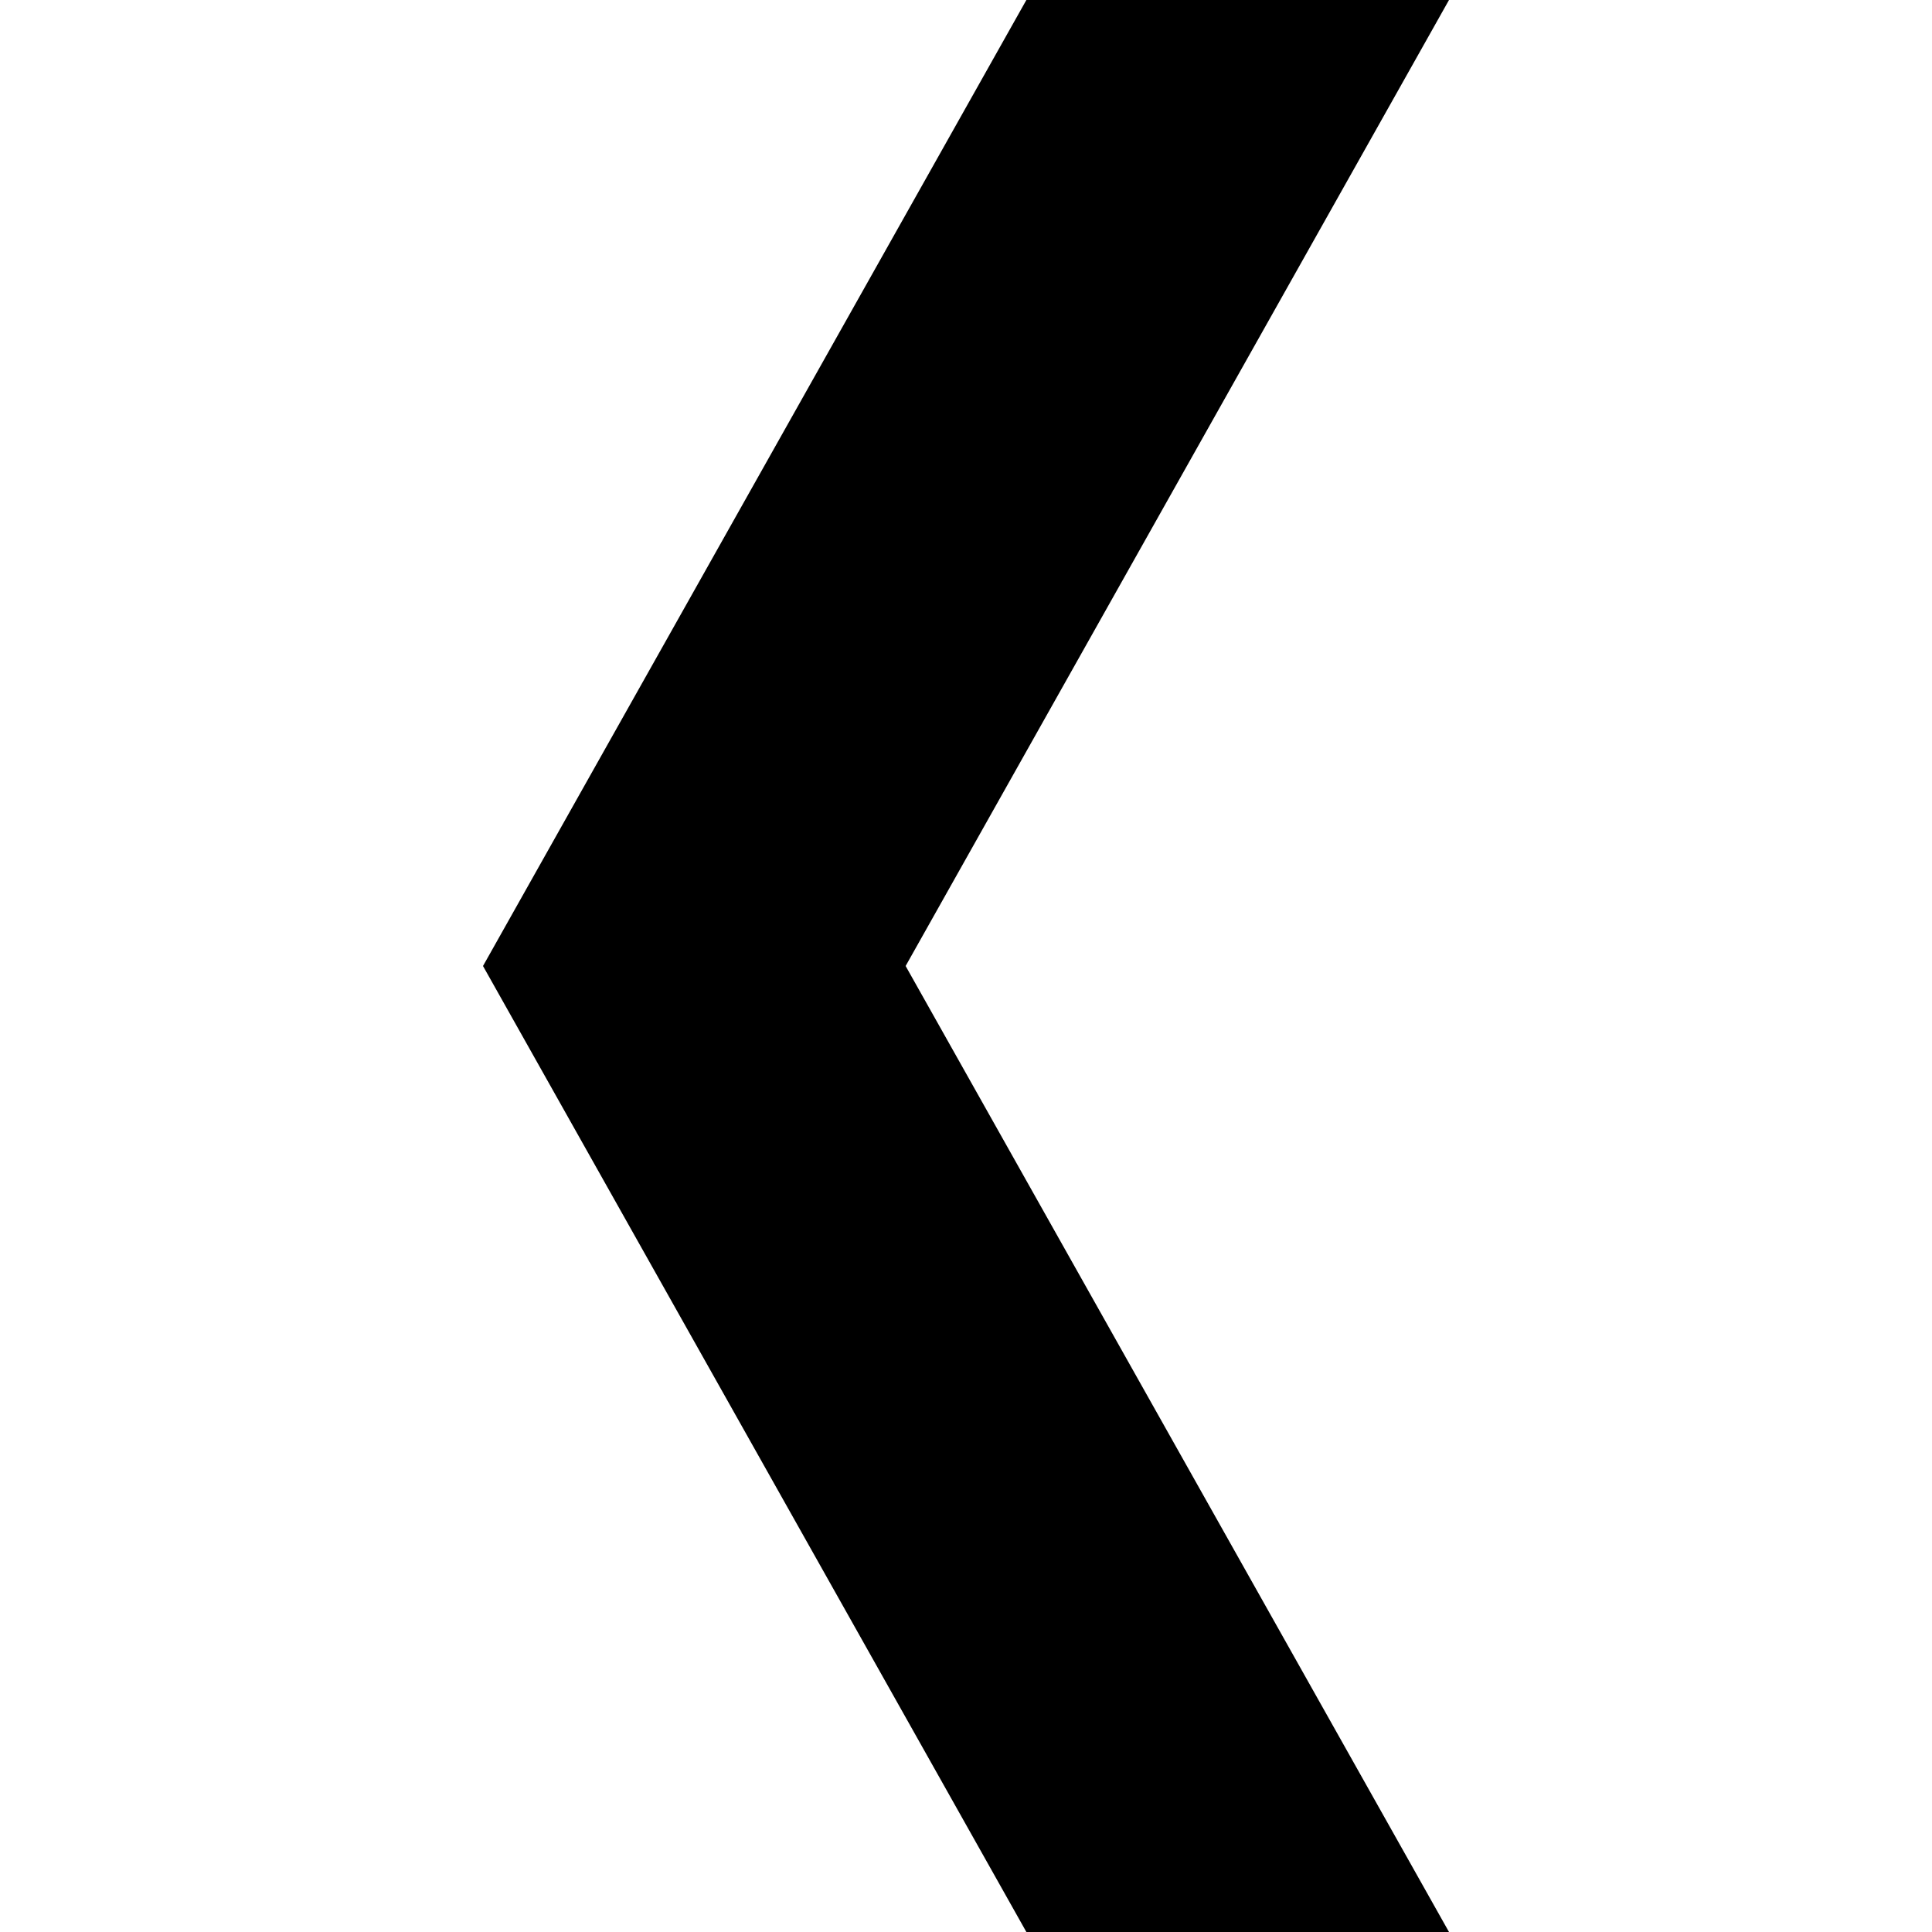 <?xml version="1.0" encoding="UTF-8"?>
<svg xmlns="http://www.w3.org/2000/svg" fill="currentColor" width="32" height="32" viewBox="0 0 512 512">
  <path d="M384 0H272L128 256l144 256h112L240 256z"></path>
</svg>
